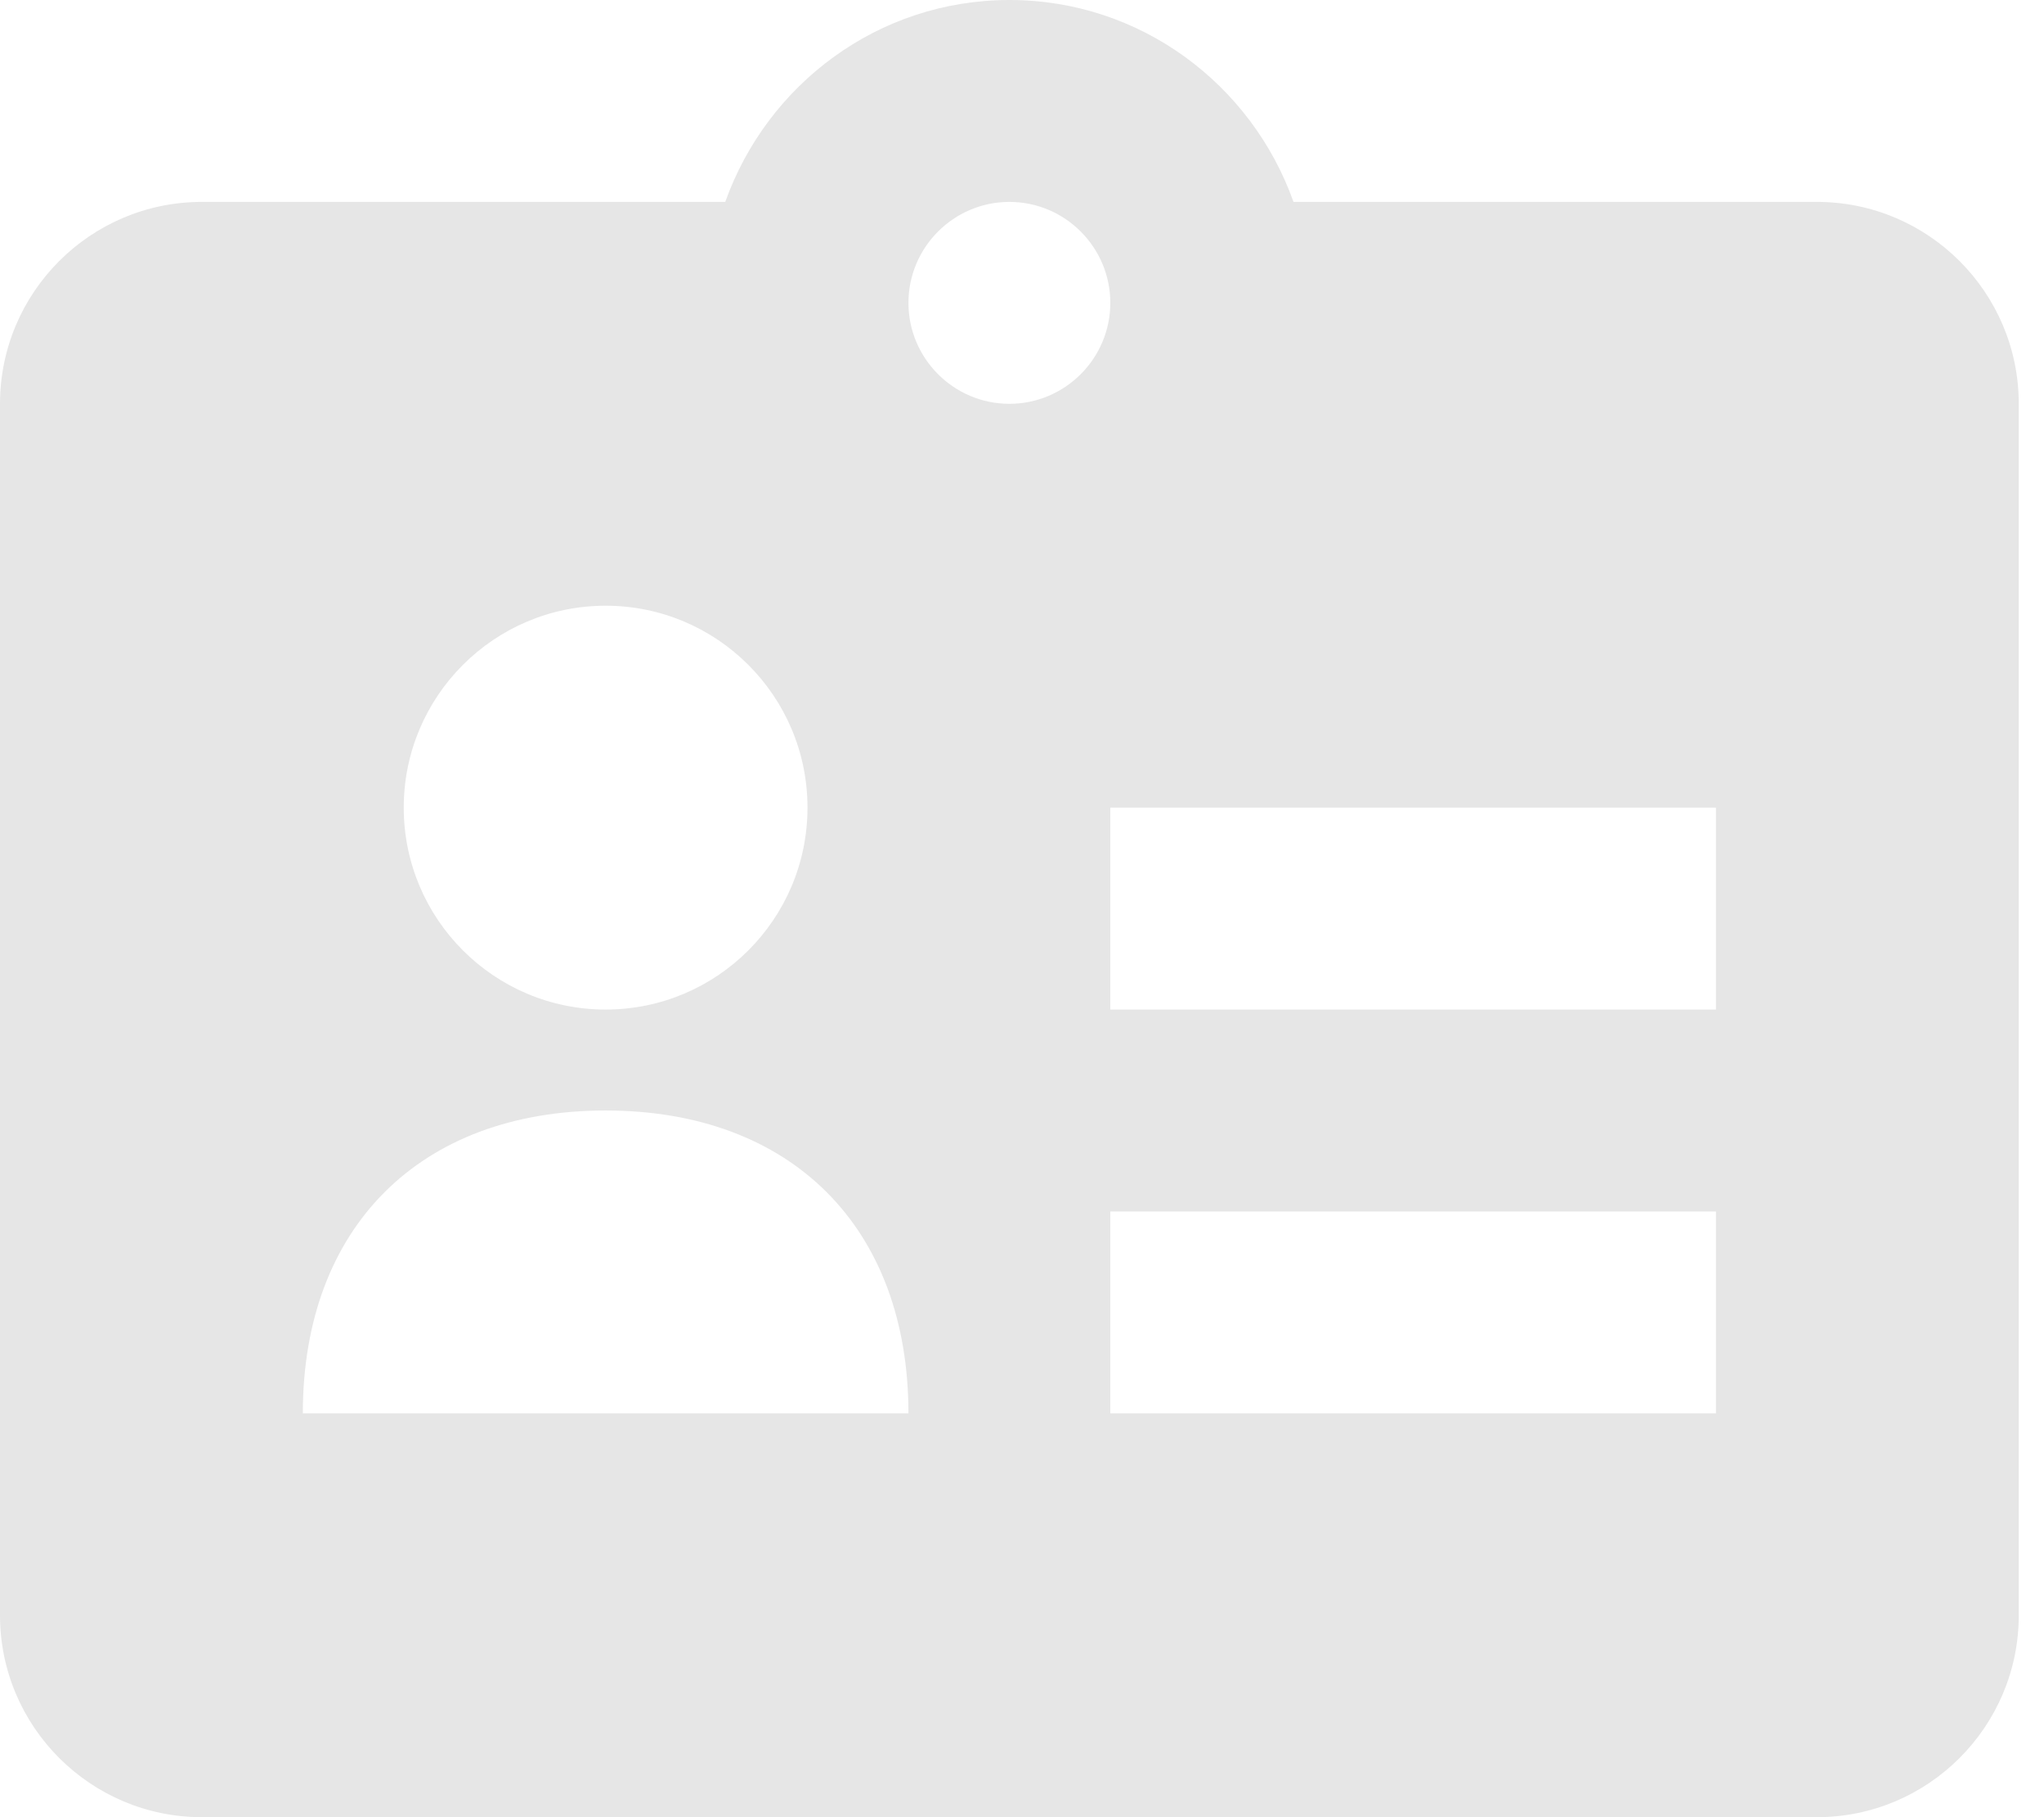 <svg width="72" height="64" viewBox="0 0 72 64" fill="none" xmlns="http://www.w3.org/2000/svg">
<path fill-rule="evenodd" clip-rule="evenodd" d="M60.444 35.556H39.111V28.444H60.444V35.556ZM60.444 49.778H39.111V42.667H60.444V49.778ZM35.556 14.222C33.596 14.222 32 12.626 32 10.667C32 8.708 33.596 7.111 35.556 7.111C37.515 7.111 39.111 8.708 39.111 10.667C39.111 12.626 37.515 14.222 35.556 14.222ZM10.667 49.778C10.667 43.232 14.788 39.111 21.333 39.111C27.879 39.111 32 43.232 32 49.778H10.667ZM21.333 21.333C25.259 21.333 28.444 24.519 28.444 28.444C28.444 32.37 25.259 35.556 21.333 35.556C17.408 35.556 14.222 32.37 14.222 28.444C14.222 24.519 17.408 21.333 21.333 21.333ZM64 7.111H45.564C44.092 2.98 40.185 0 35.556 0C30.926 0 27.019 2.98 25.547 7.111H7.111C3.189 7.111 0 10.297 0 14.222V56.889C0 60.811 3.189 64 7.111 64H64C67.922 64 71.111 60.811 71.111 56.889V14.222C71.111 10.297 67.922 7.111 64 7.111Z" fill="#E6E6E6"/>
</svg>
